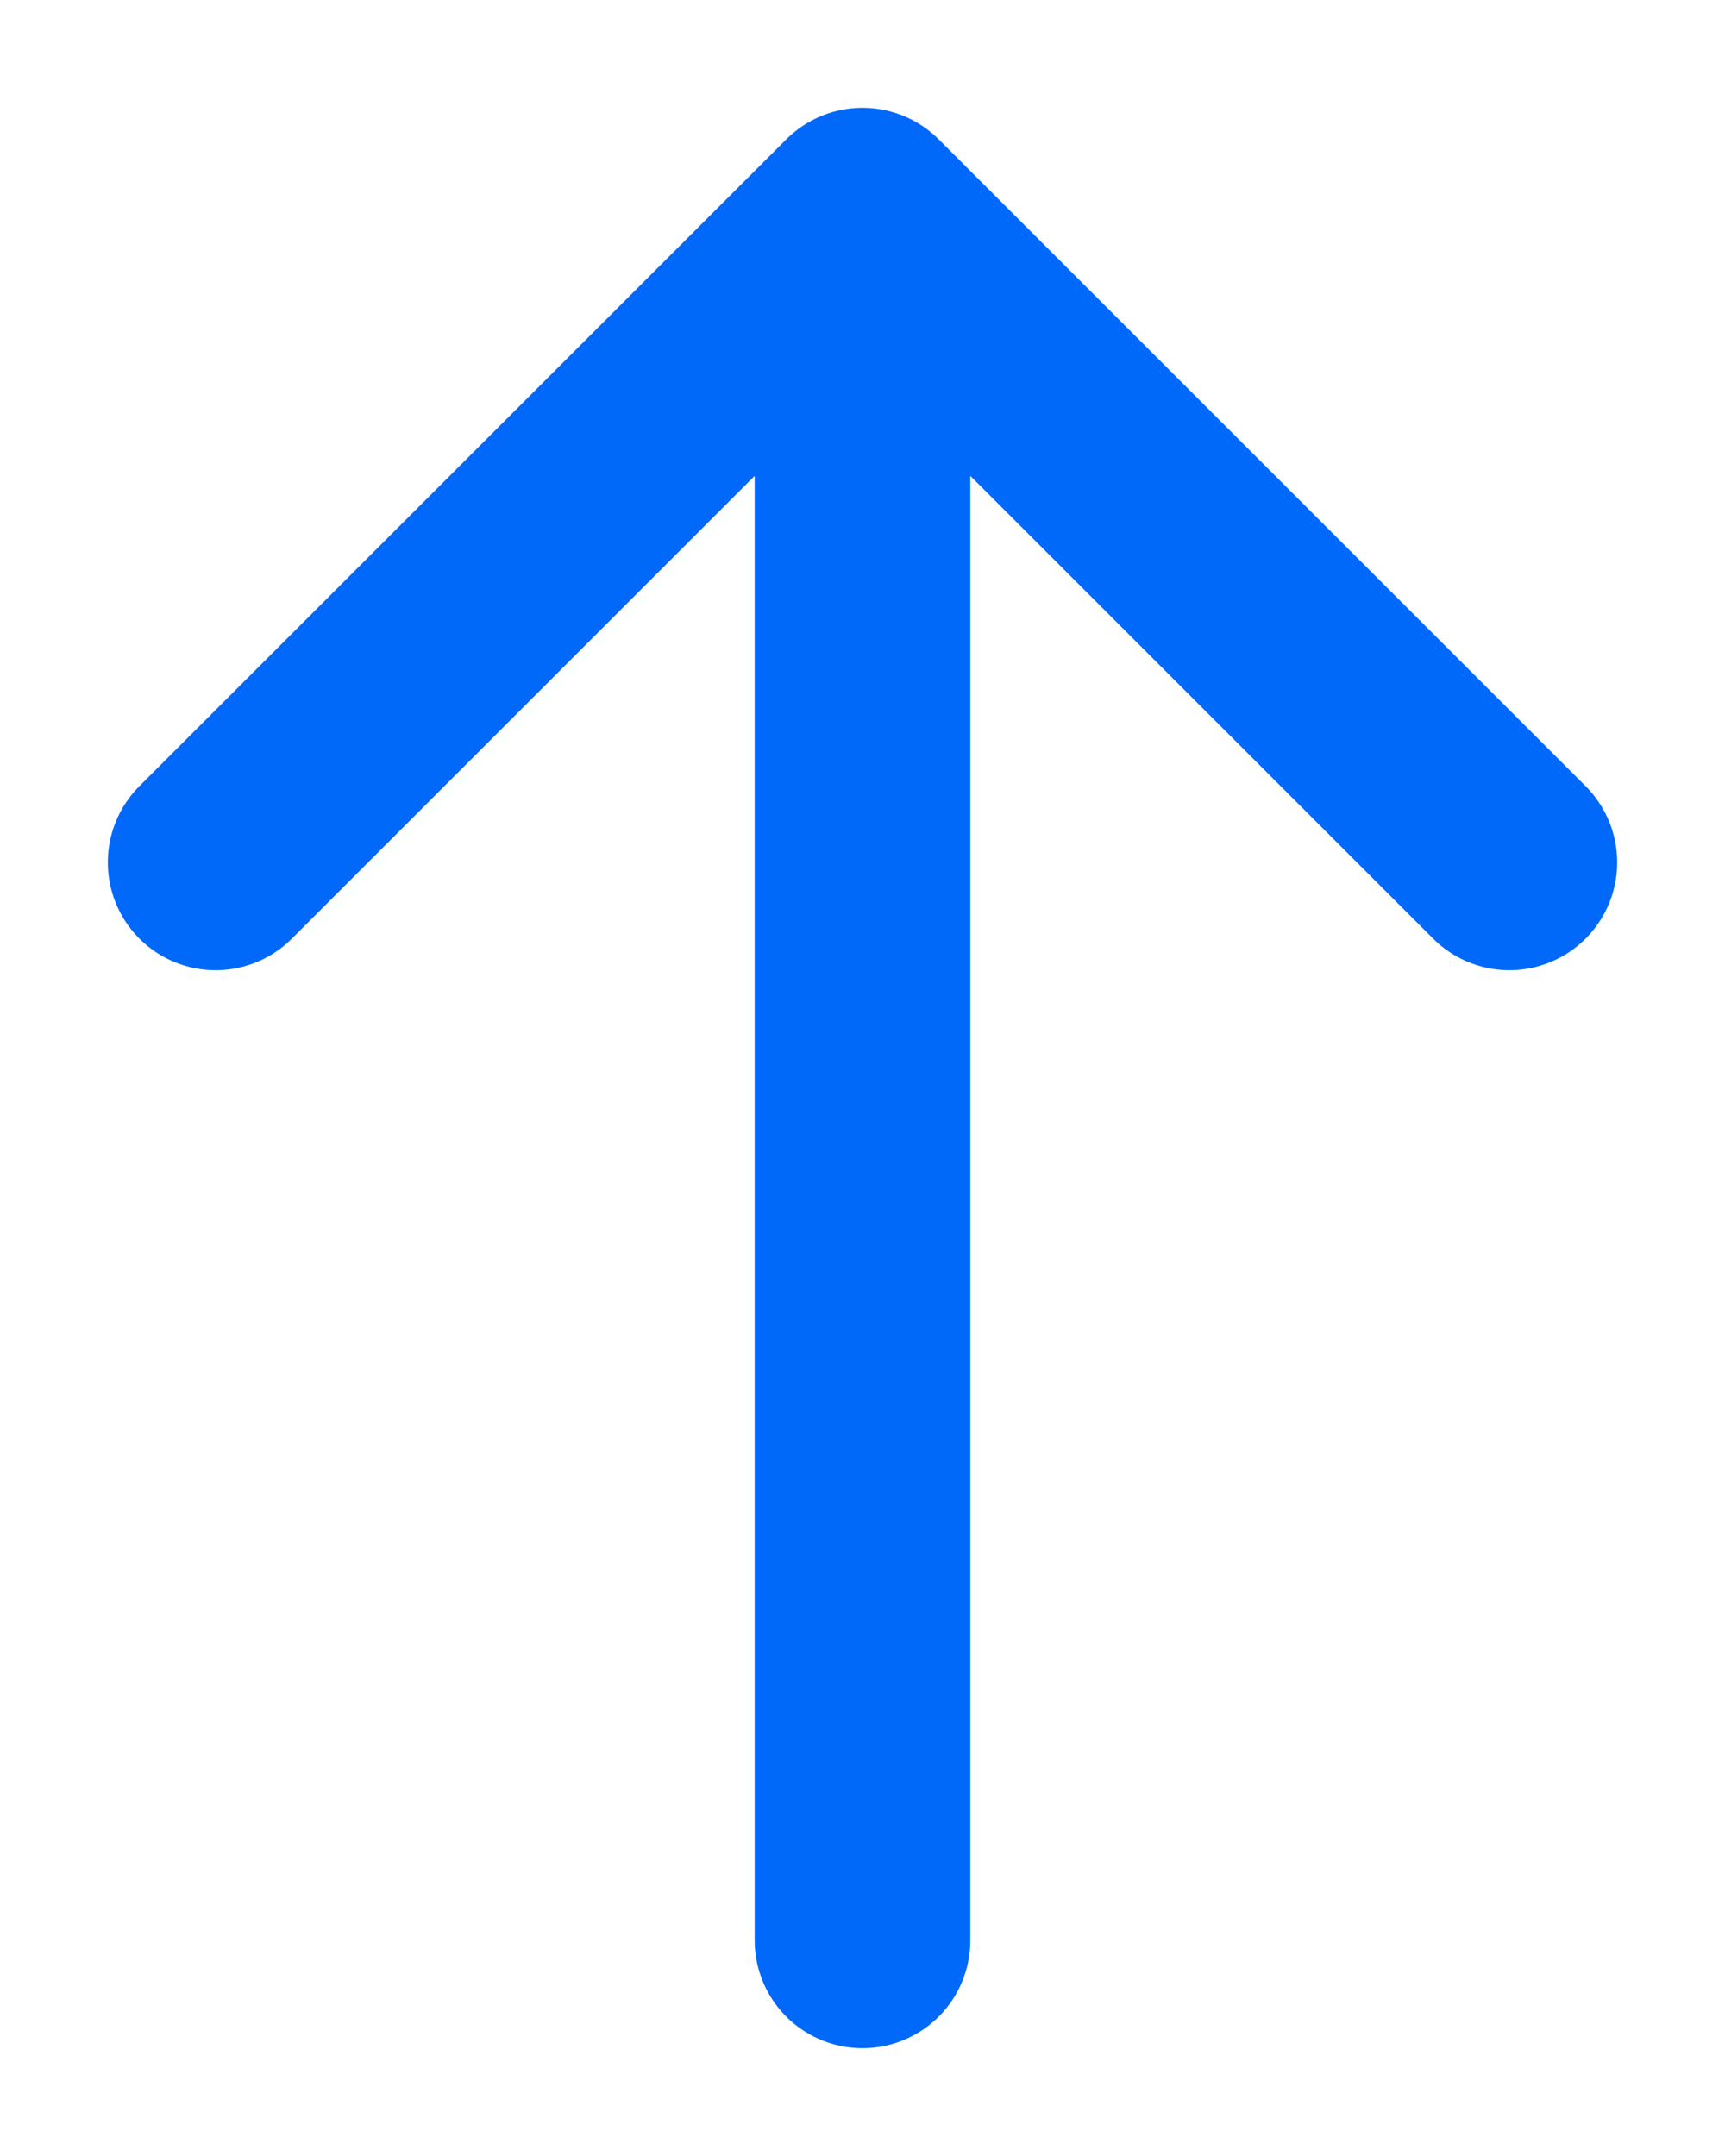 <svg width="8" height="10" viewBox="0 0 8 10" fill="none" xmlns="http://www.w3.org/2000/svg">
<path d="M4 9V1M4 1L1 4M4 1L7 4" stroke="#0169FA" stroke-linecap="round" stroke-linejoin="round"/>
</svg>
